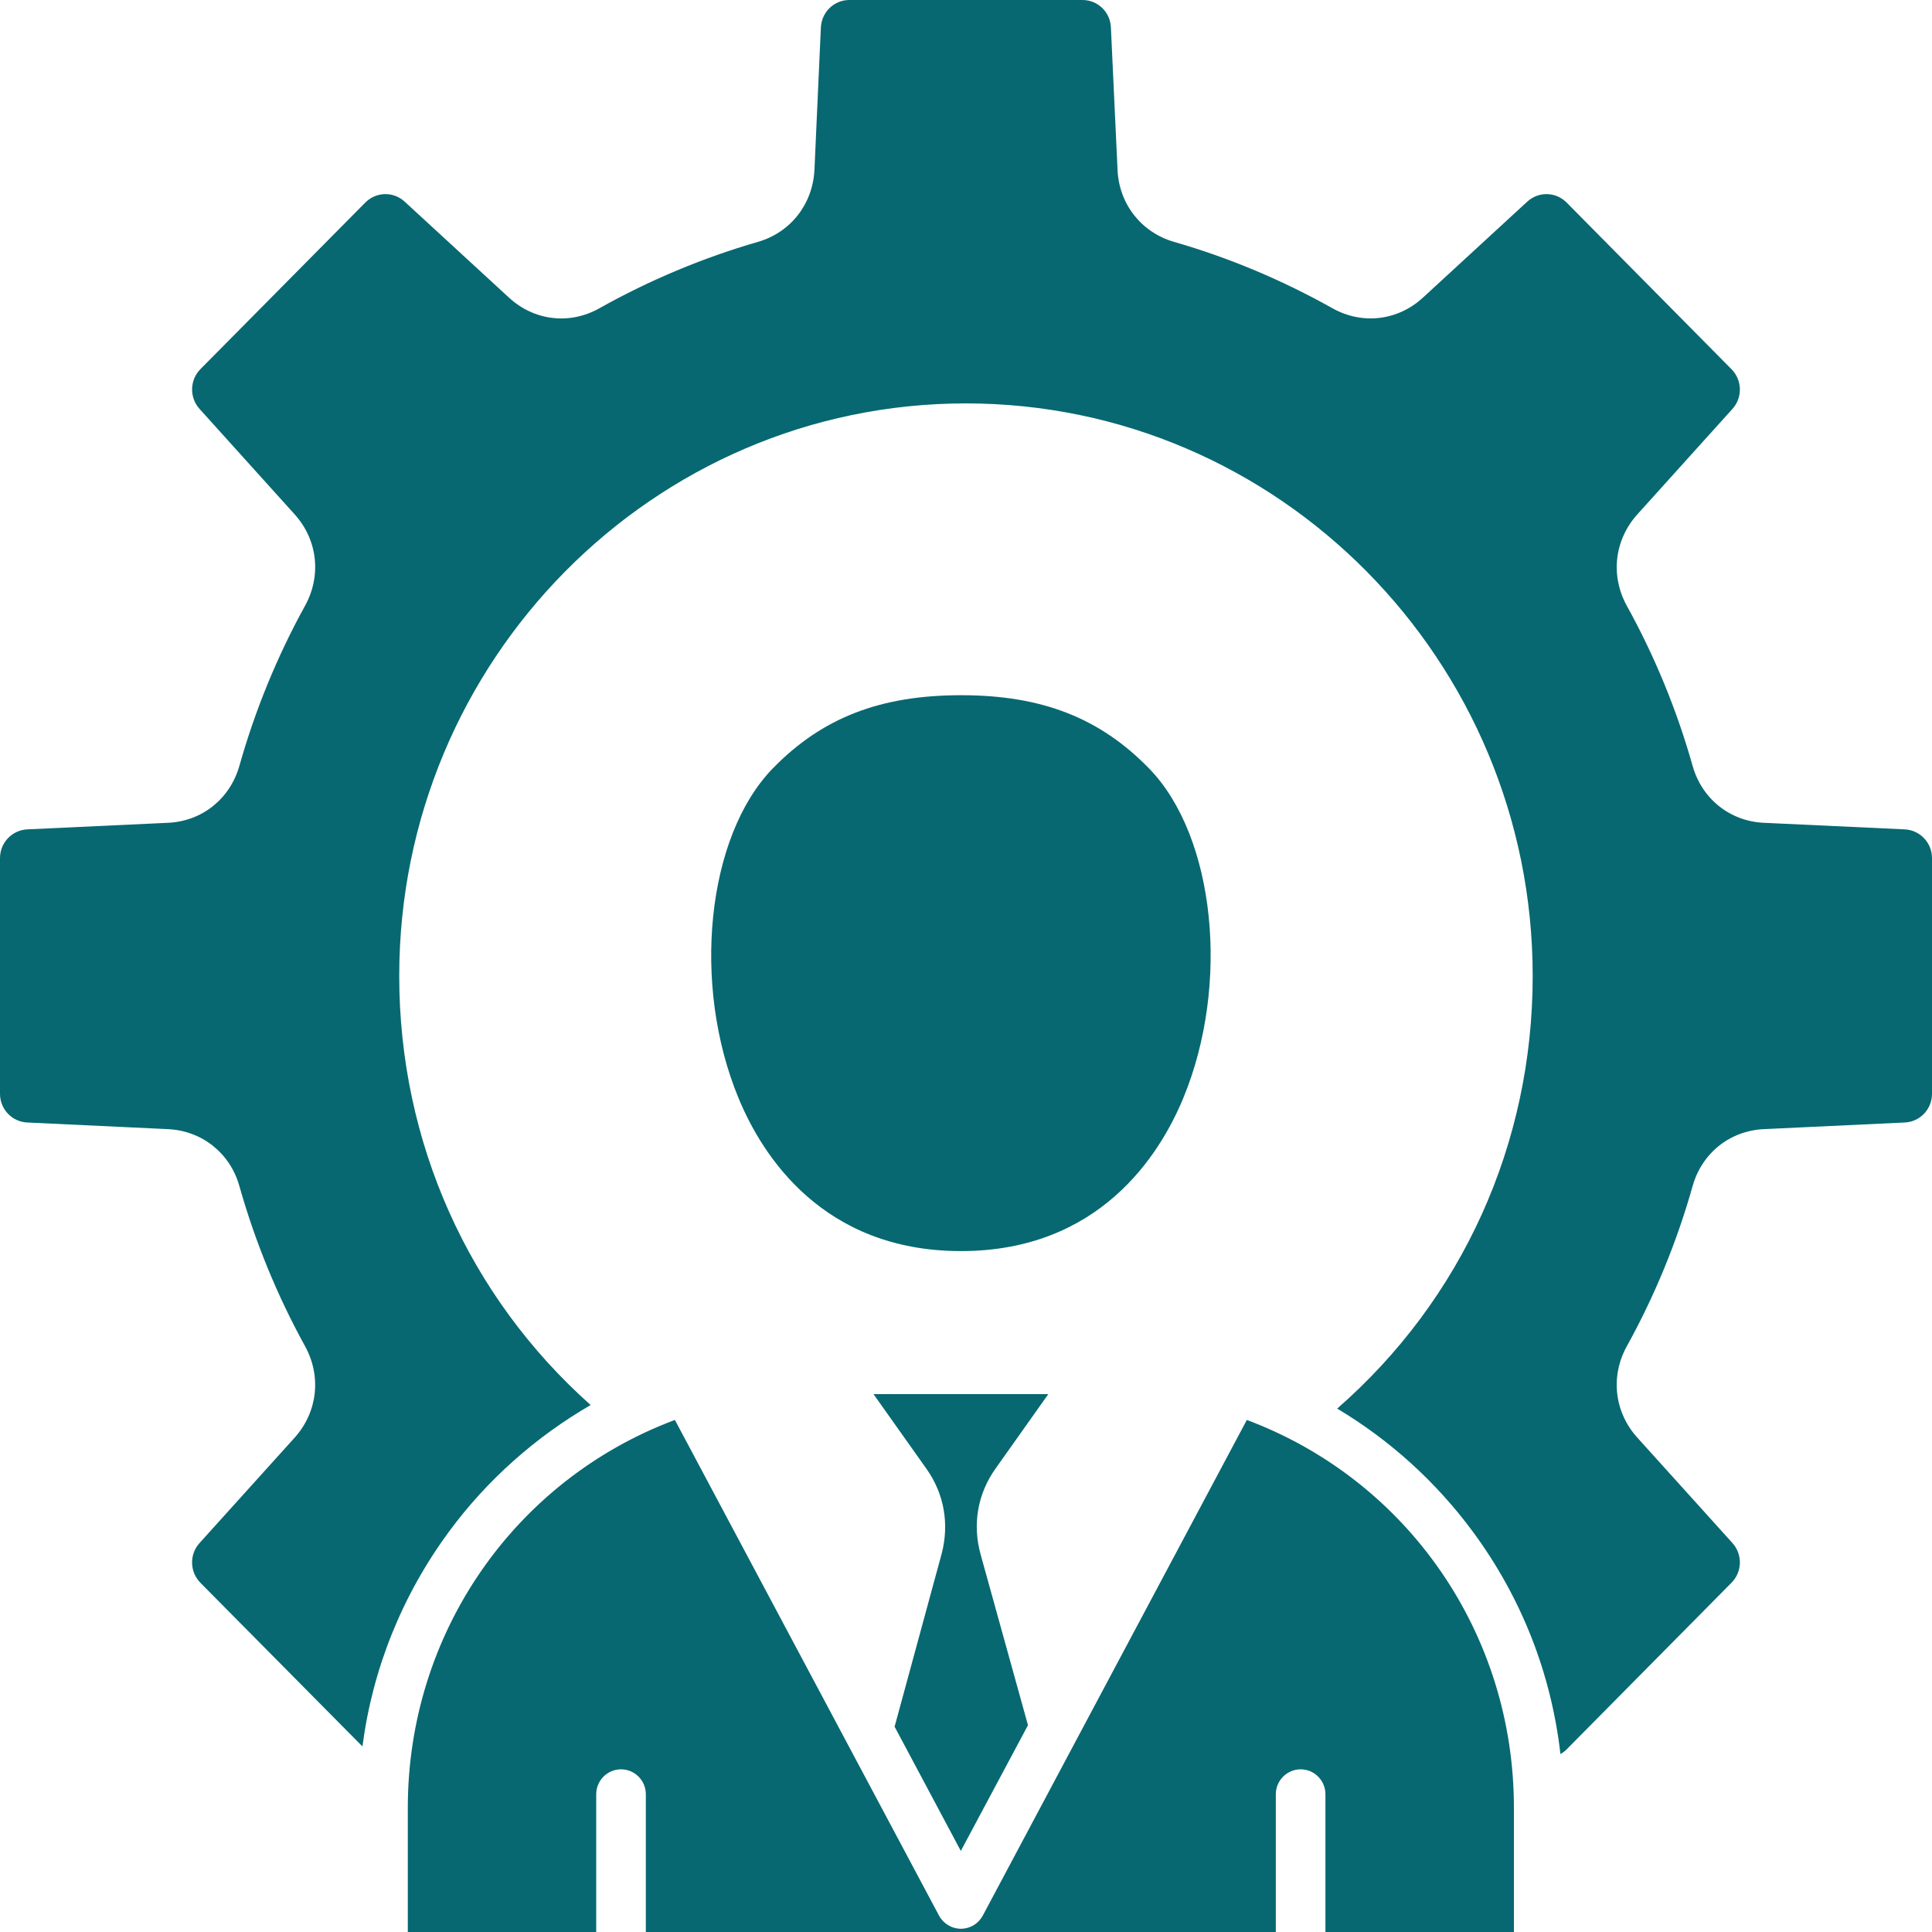 <svg width="25" height="25" viewBox="0 0 25 25" fill="none" xmlns="http://www.w3.org/2000/svg">
<path fill-rule="evenodd" clip-rule="evenodd" d="M5.166 12.629C5.166 14.777 6.062 16.773 7.643 18.181C6.934 18.592 6.304 19.149 5.813 19.815C5.203 20.642 4.821 21.593 4.69 22.599L2.593 20.481C2.455 20.34 2.448 20.115 2.582 19.967L3.812 18.604C4.109 18.274 4.162 17.811 3.948 17.421C3.587 16.765 3.301 16.068 3.098 15.349C2.978 14.922 2.615 14.632 2.174 14.611L0.352 14.525C0.155 14.516 0 14.353 0 14.154V11.104C0 10.905 0.155 10.742 0.352 10.732L2.174 10.647C2.615 10.627 2.976 10.337 3.098 9.909C3.301 9.189 3.587 8.492 3.948 7.837C4.162 7.448 4.11 6.984 3.812 6.655L2.582 5.291C2.449 5.143 2.455 4.918 2.593 4.777L4.727 2.621C4.867 2.48 5.09 2.475 5.236 2.609L6.587 3.852C6.912 4.151 7.371 4.206 7.756 3.989C8.405 3.625 9.095 3.336 9.807 3.13C10.231 3.008 10.517 2.641 10.539 2.197L10.622 0.355C10.632 0.156 10.792 0 10.991 0H14.008C14.205 0 14.367 0.156 14.375 0.355L14.461 2.197C14.48 2.641 14.769 3.007 15.192 3.13C15.905 3.335 16.593 3.625 17.242 3.989C17.628 4.205 18.087 4.151 18.413 3.851L19.763 2.609C19.91 2.475 20.132 2.48 20.272 2.621L22.405 4.777C22.545 4.918 22.551 5.143 22.418 5.291L21.188 6.655C20.891 6.984 20.836 7.448 21.05 7.837C21.413 8.493 21.699 9.19 21.902 9.909C22.022 10.337 22.385 10.627 22.824 10.647L24.648 10.732C24.845 10.742 25 10.905 25 11.104V14.154C25 14.353 24.845 14.516 24.648 14.525L22.824 14.611C22.385 14.631 22.022 14.921 21.902 15.349C21.699 16.069 21.413 16.766 21.05 17.422C20.836 17.811 20.89 18.275 21.188 18.604L22.418 19.967C22.551 20.115 22.545 20.34 22.405 20.481L20.272 22.637C20.248 22.662 20.22 22.681 20.192 22.698C20.073 21.655 19.687 20.669 19.055 19.815C18.581 19.174 17.983 18.633 17.303 18.227C18.918 16.817 19.833 14.804 19.833 12.629C19.833 8.543 16.542 5.22 12.498 5.22C8.454 5.22 5.166 8.543 5.166 12.629ZM12.435 16.189C14.222 16.189 15.004 14.951 15.31 14.213C15.922 12.738 15.725 10.823 14.869 9.944C14.231 9.289 13.481 8.996 12.437 8.996C11.388 8.996 10.637 9.289 9.999 9.944C9.145 10.823 8.946 12.738 9.558 14.213C9.863 14.951 10.646 16.189 12.435 16.189ZM13.302 22.324L12.689 20.114C12.582 19.726 12.649 19.332 12.881 19.005L13.565 18.04H11.303L11.989 19.007C12.219 19.332 12.286 19.724 12.184 20.109L11.576 22.343L12.433 23.951L13.302 22.324ZM16.134 18.374L12.717 24.788C12.66 24.893 12.553 24.958 12.433 24.958C12.317 24.958 12.208 24.893 12.151 24.788L8.733 18.374C6.655 19.153 5.277 21.137 5.277 23.392V25H7.715V23.218C7.715 23.039 7.859 22.895 8.036 22.895C8.213 22.895 8.357 23.039 8.357 23.218V25H16.509V23.218C16.509 23.039 16.654 22.895 16.83 22.895C17.007 22.895 17.151 23.039 17.151 23.218V25H19.59V23.392C19.591 21.137 18.212 19.153 16.134 18.374Z" fill="#076871"/>
</svg>
